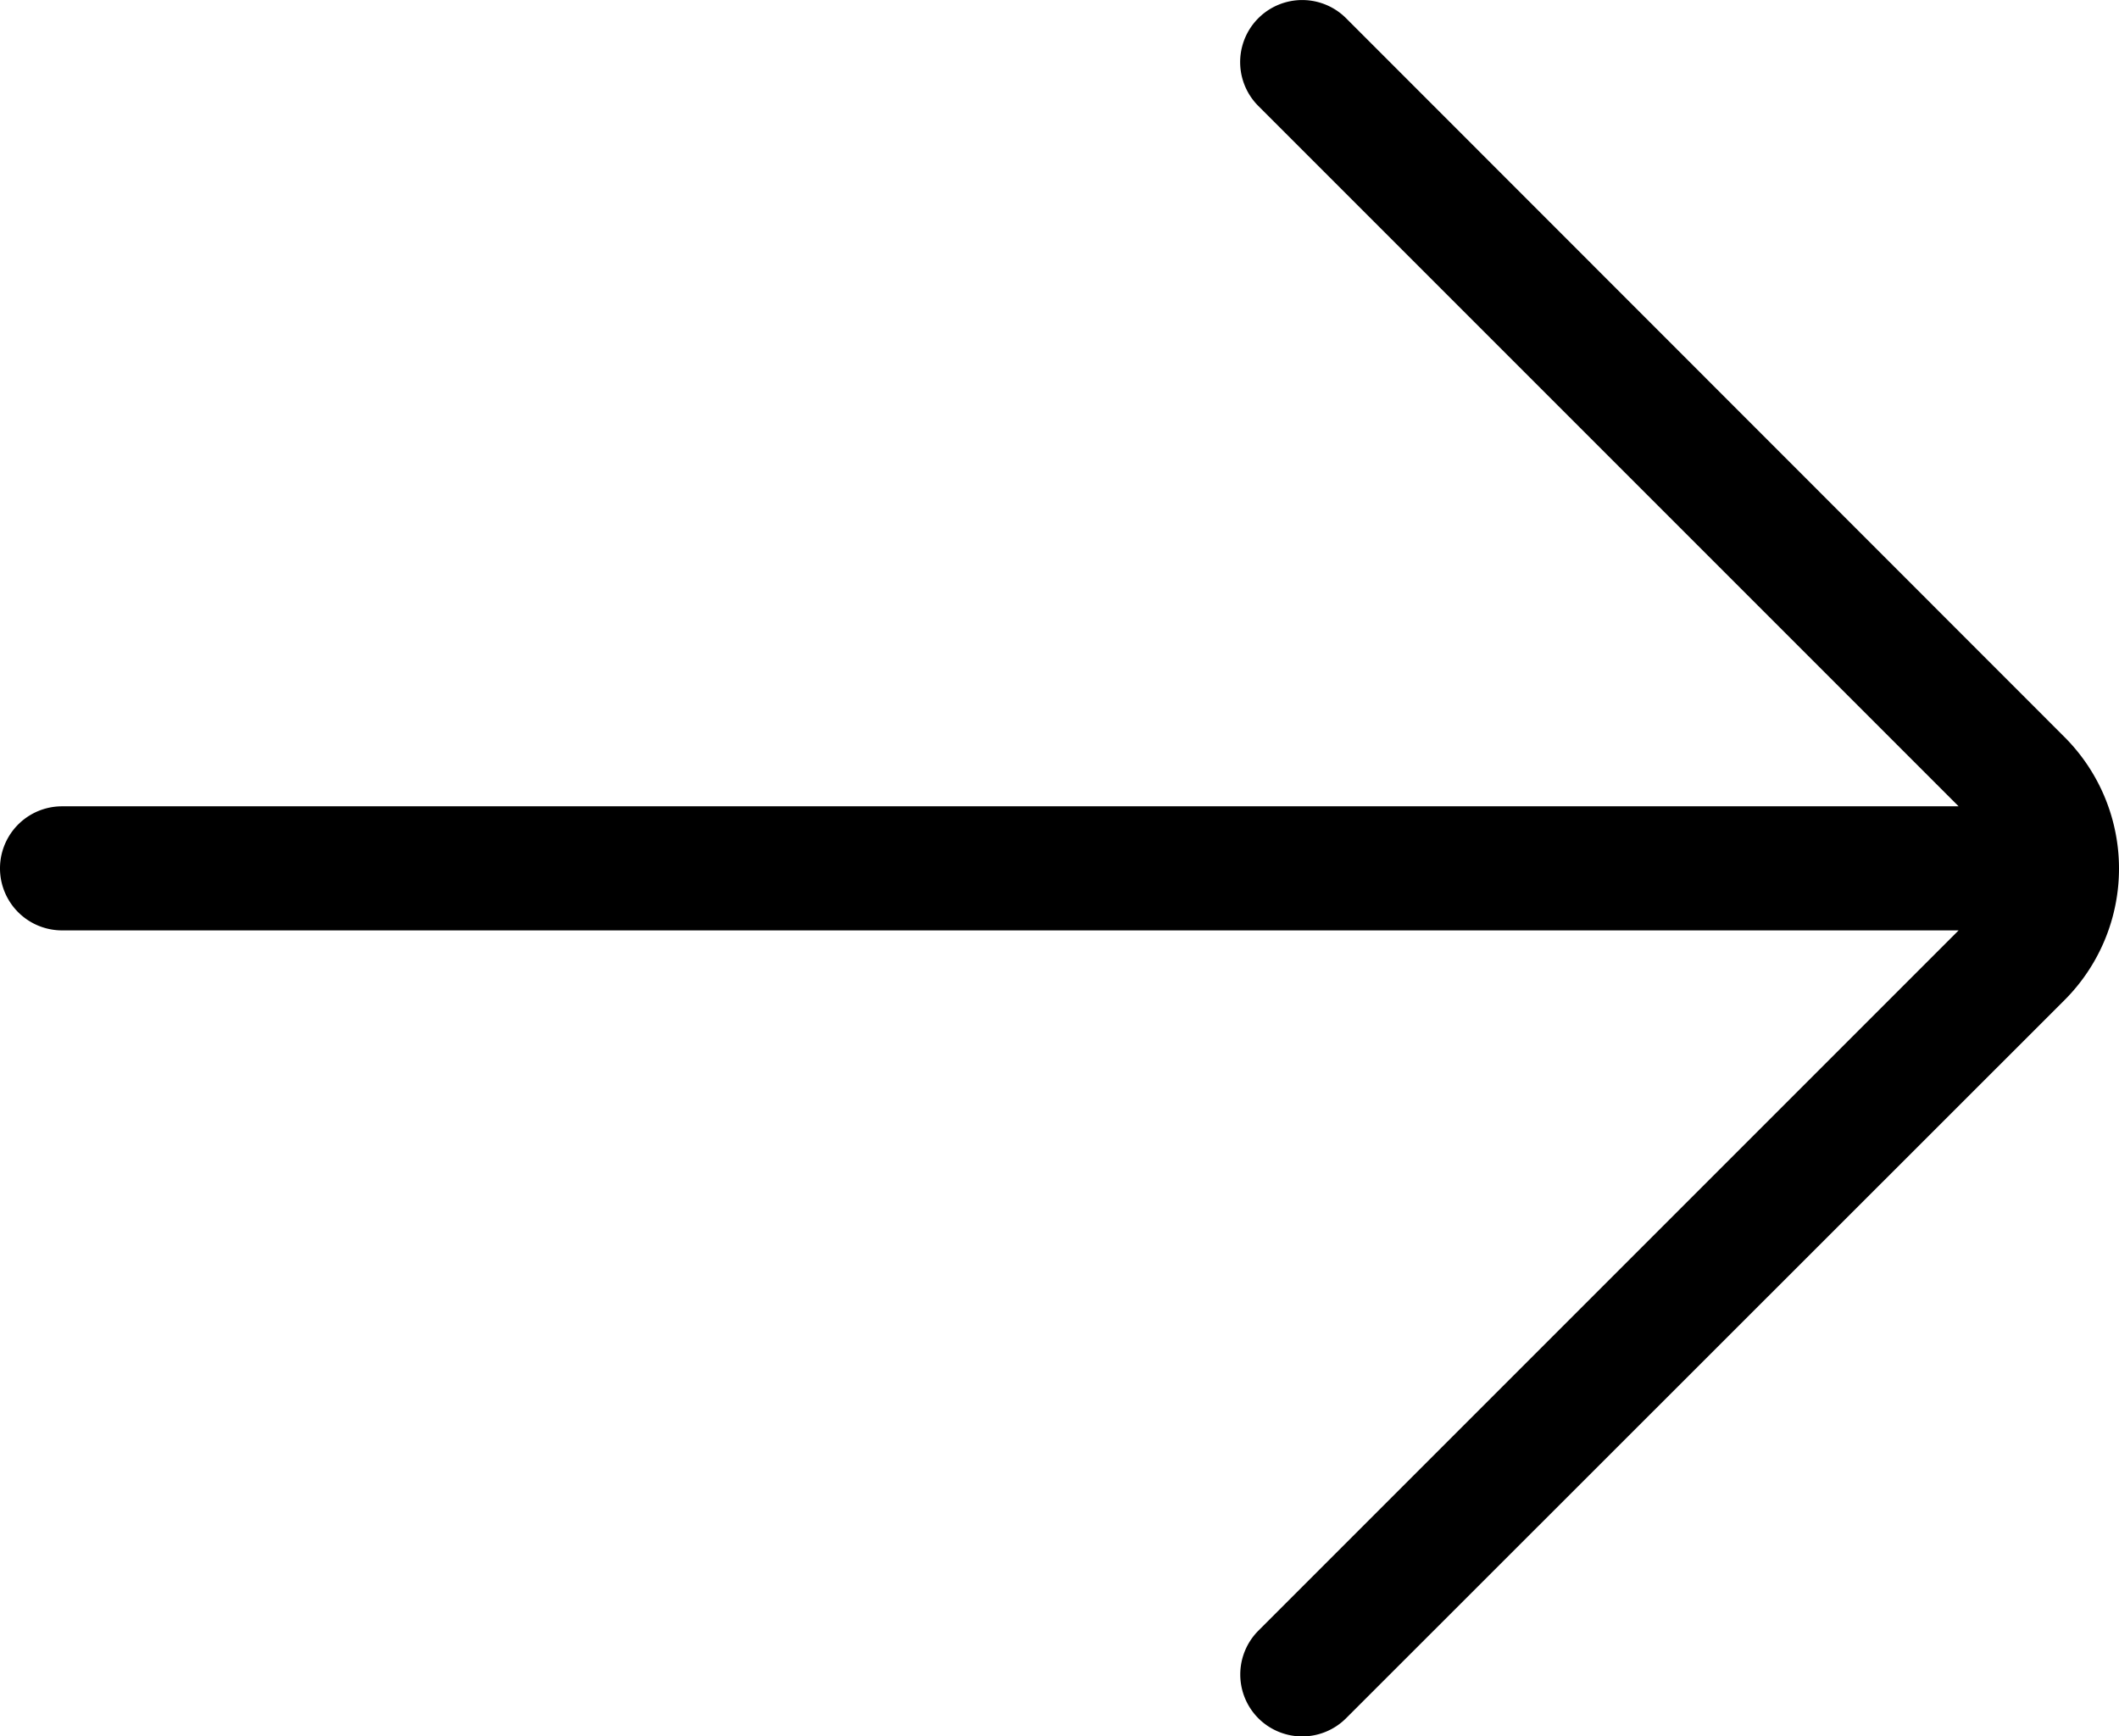 <svg id="Light_1px_arrow_forward" data-name="Light 1px/arrow_forward" xmlns="http://www.w3.org/2000/svg" width="17.798" height="14.583" viewBox="0 0 17.798 14.583">
  <path id="Union" d="M10.569,14.431a.521.521,0,0,0,.737,0L17.34,8.4a1.562,1.562,0,0,0,0-2.21L11.306.153a.521.521,0,1,0-.737.737l5.882,5.882H.521a.521.521,0,1,0,0,1.042h15.93l-5.882,5.882A.521.521,0,0,0,10.569,14.431Z"/>
</svg>
